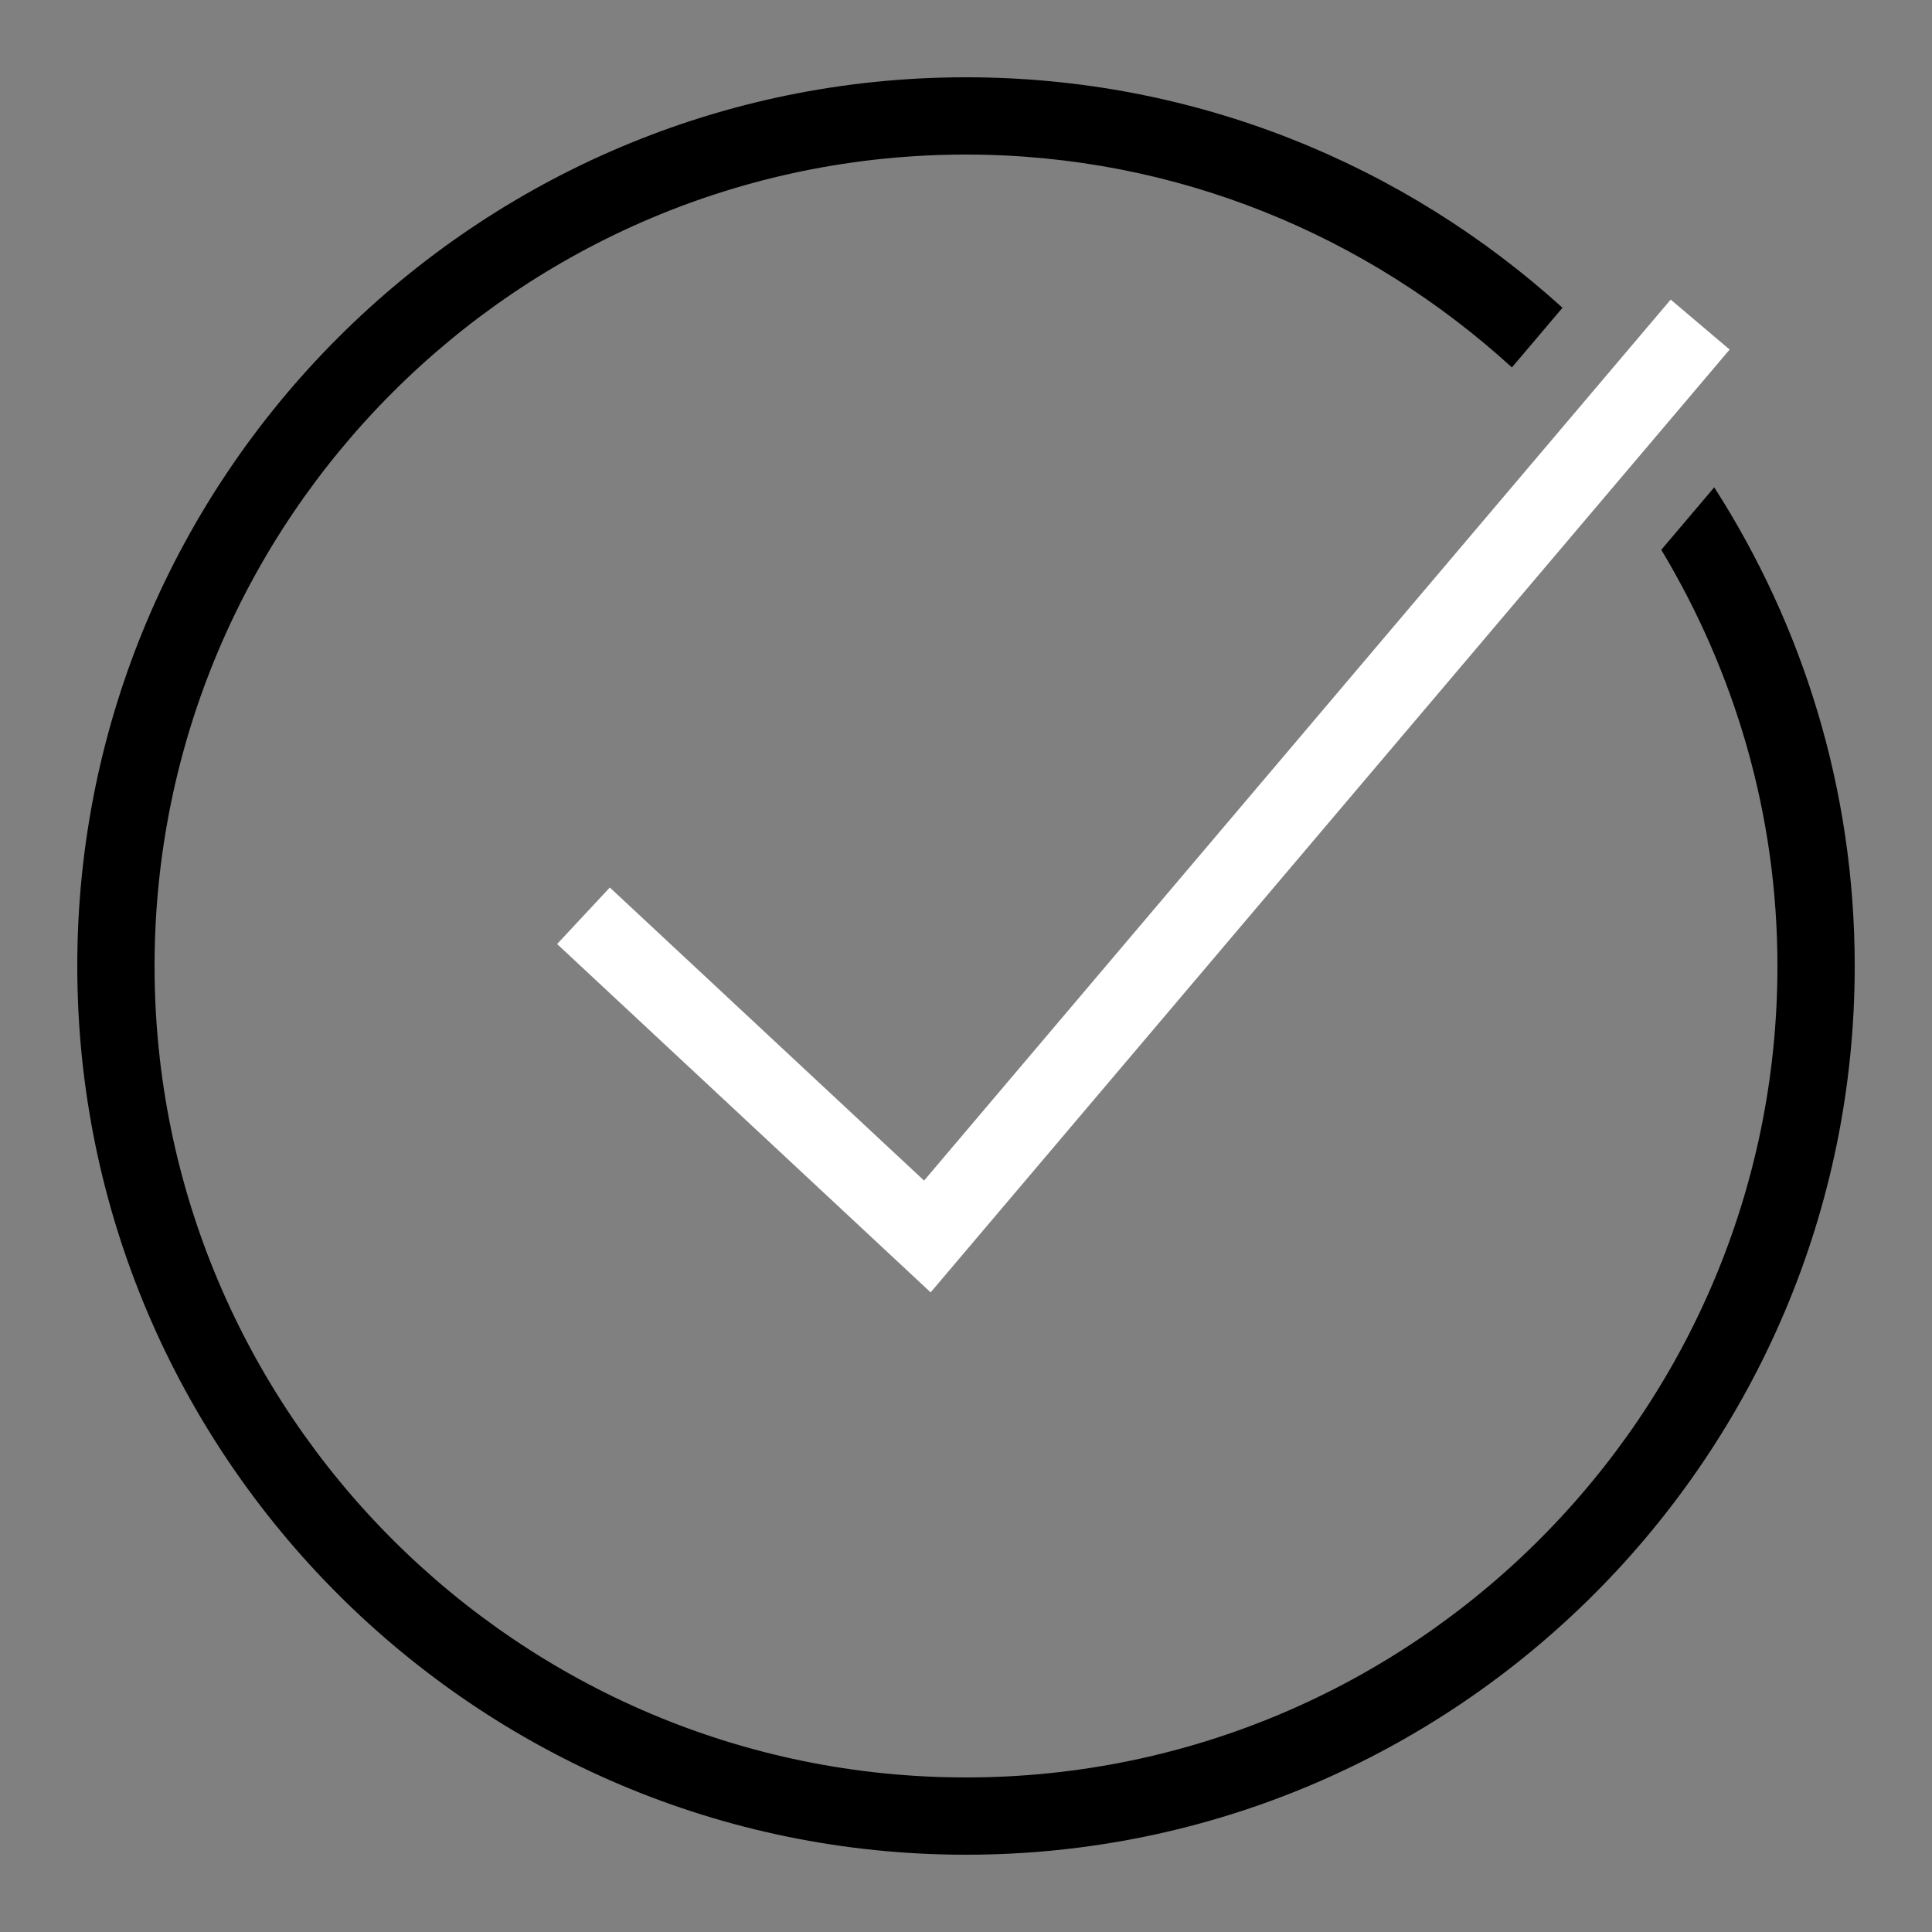 <?xml version="1.0" encoding="iso-8859-1"?><!-- Generator: Adobe Illustrator 21.1.0, SVG Export Plug-In . SVG Version: 6.00 Build 0)  --><svg xmlns="http://www.w3.org/2000/svg" xmlns:xlink="http://www.w3.org/1999/xlink" viewBox="0 0 50 50" width="50px" height="50px"><rect x="0" y="0" width="50" height="50" fill="#808080" stroke="none"/><polyline style="fill:none;stroke:#FFFFFF;stroke-width:2;stroke-miterlimit:10;" points="15.1,23.7 24,32 44,8.4 "/><path d="M44.364,12.612l-1.37,1.617C44.889,17.383,46,21.06,46,25c0,11.579-9.421,21-21,21S4,36.579,4,25S13.421,4,25,4c5.443,0,10.393,2.099,14.128,5.509l1.309-1.544C36.352,4.26,30.935,2,25,2C12.317,2,2,12.317,2,25s10.317,23,23,23s23-10.317,23-23C48,20.44,46.661,16.19,44.364,12.612z"/></svg>